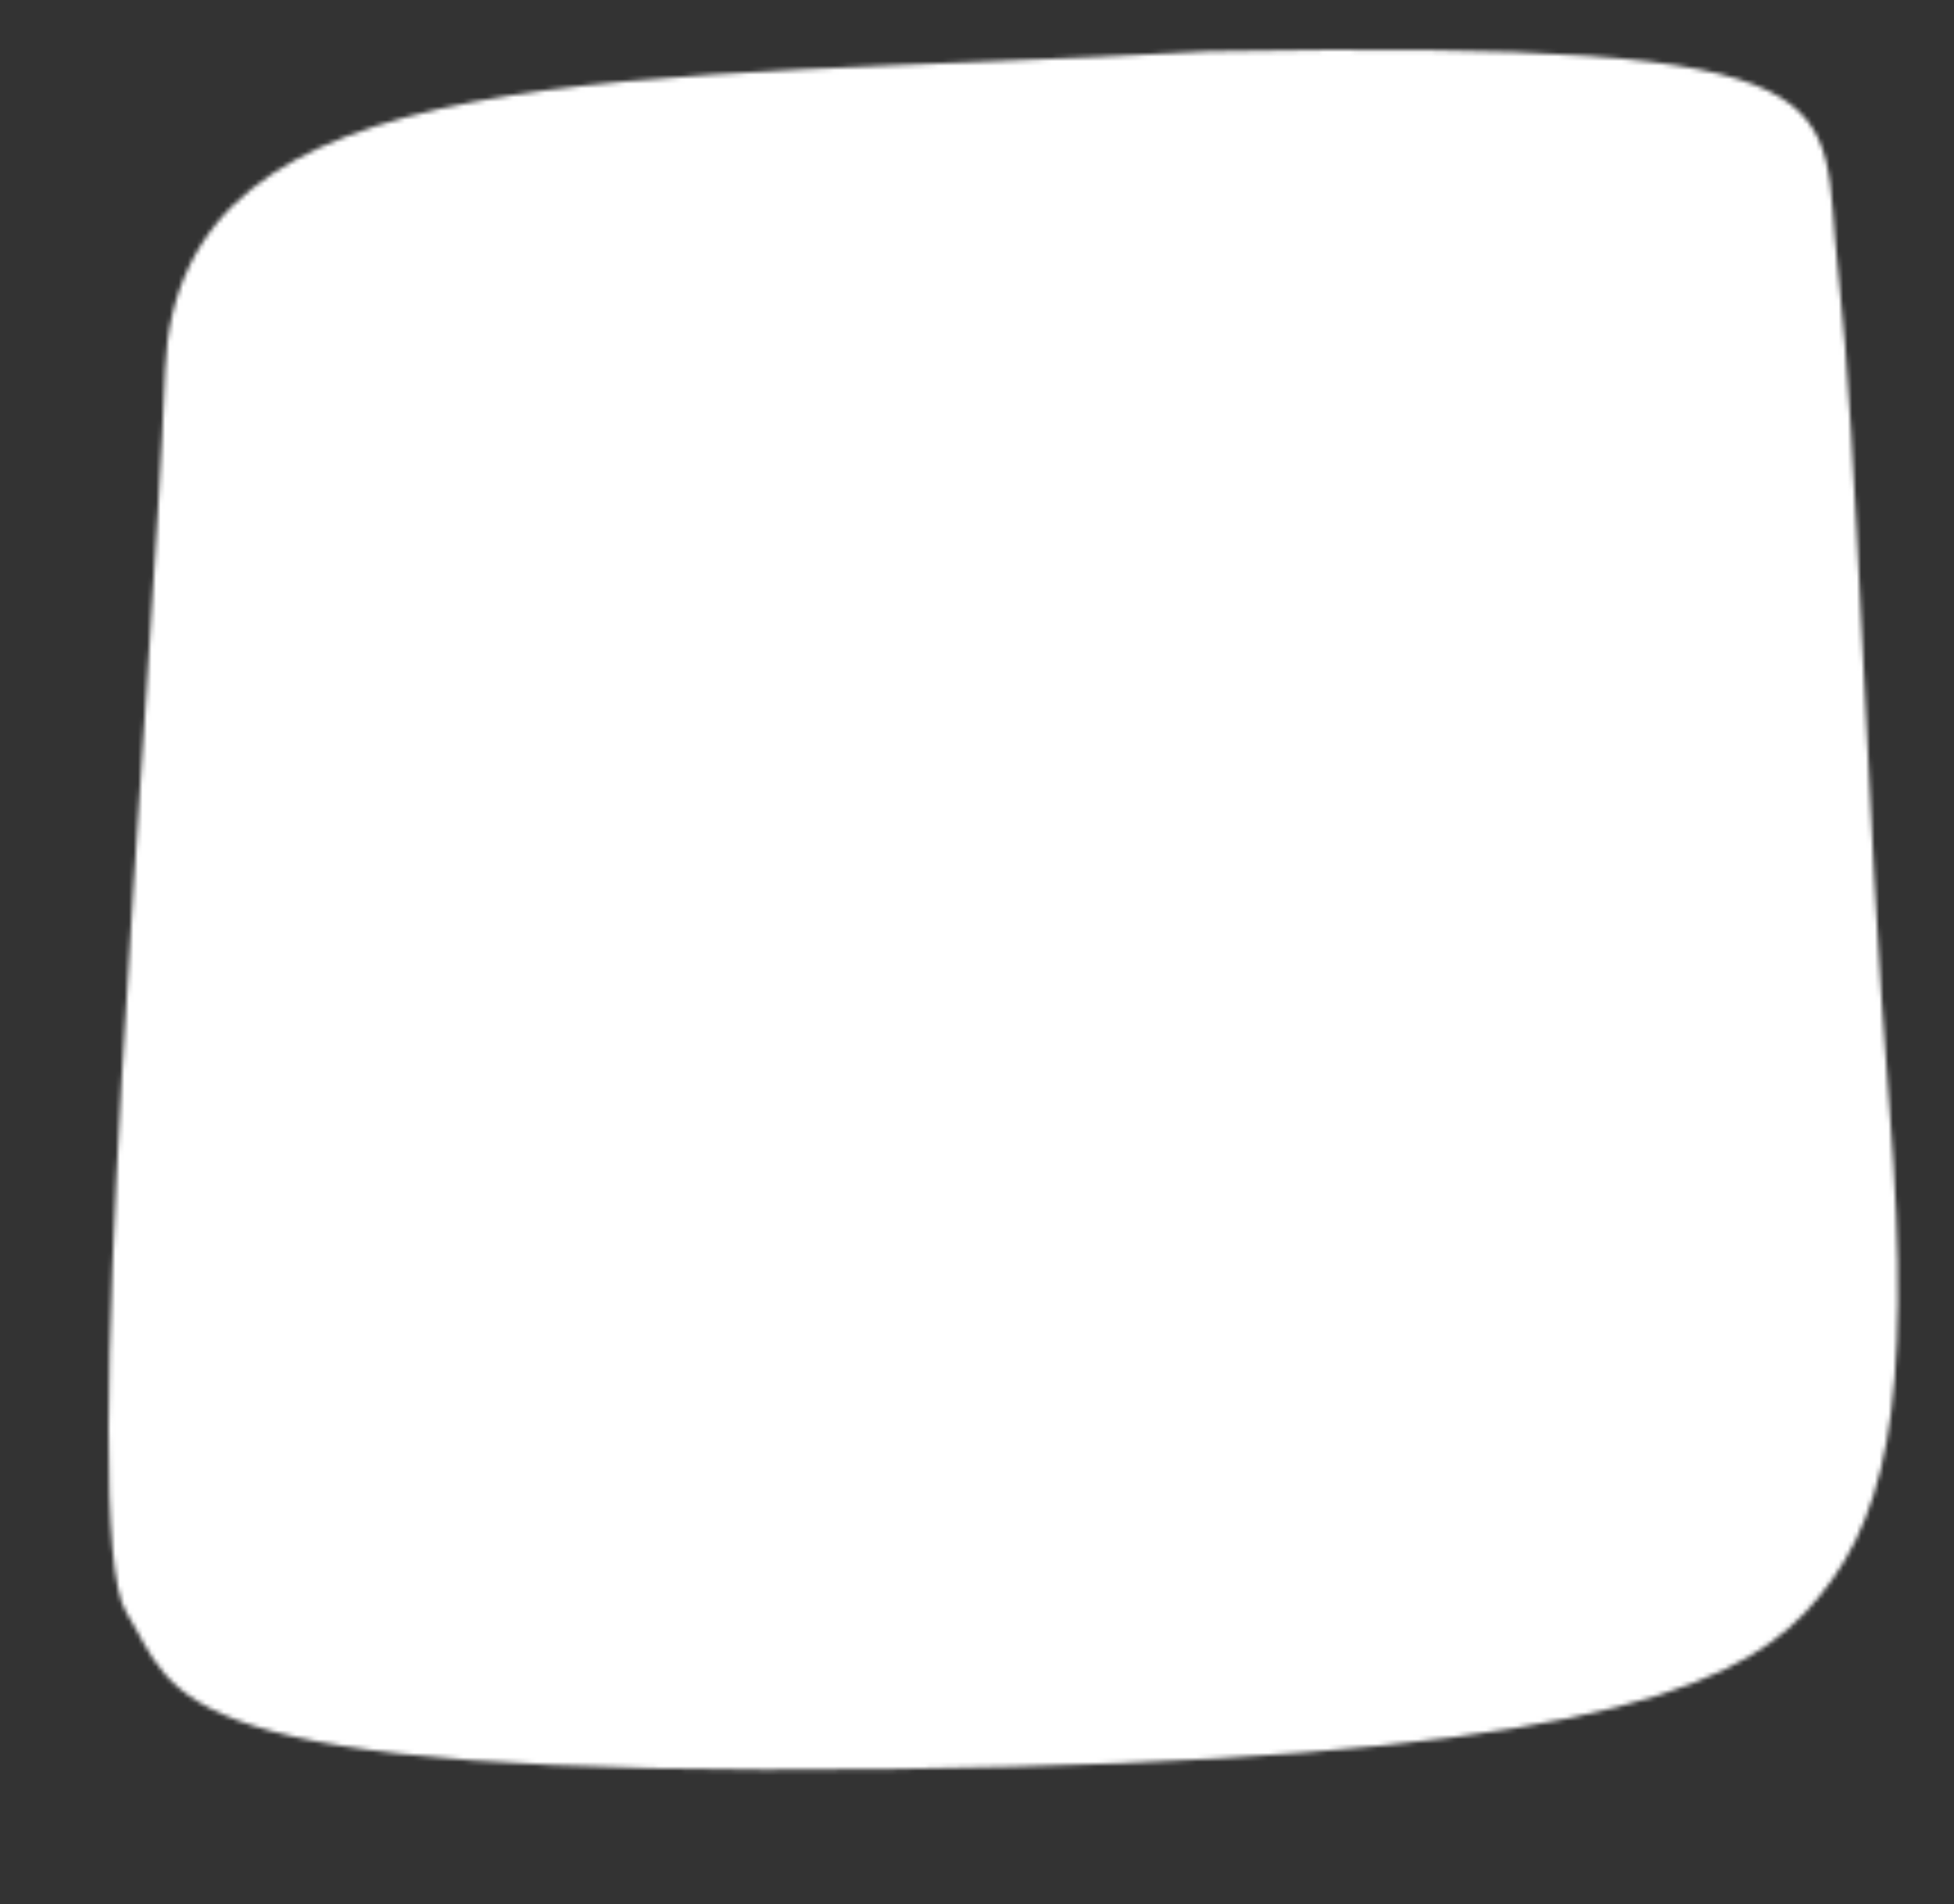 <svg xmlns="http://www.w3.org/2000/svg" width="432" height="421"><rect width="100%" height="100%" fill="#333333" stroke="none"/><rect id="backgroundrect" width="100%" height="100%" x="0" y="0" fill="none" stroke="none"/>

 <mask height="381" width="396" y="11" x="24" maskUnits="userSpaceOnUse" id="mask0">
  <path id="svg_1" fill="#6A7293" d="m36.481,82.087c2.661,-71.634 102.007,-63.575 230.624,-70.739c149.018,-2.686 134.826,9.85 139.261,48.353c4.435,38.503 6.091,119.498 11.413,185.758c5.322,66.262 -0.91,92.21 -18.65,111.013c-17.008,18.028 -55.243,32.846 -201.6,34.637c-162.524,1.988 -158.098,-15.833 -169.629,-34.637c-11.531,-18.803 5.92,-202.752 8.581,-274.386z"/>
 </mask>
 <g style="">
  <title>background</title>
  <rect fill="none" id="canvas_background" height="602" width="802" y="-1" x="-1"/>
 </g>
 <g style="" class="currentLayer">
  <title>Layer 1</title>
  <g id="svg_4" mask="url(#mask0)" class="selected" stroke="#ffffff" stroke-opacity="1" fill="#ffffff" fill-opacity="1" opacity="1">
   <rect id="svg_5" fill="#ffffff" height="396" width="396" y="3" x="24" stroke="#ffffff" stroke-opacity="1" fill-opacity="1" opacity="1"/>
  </g>
 </g>
</svg>